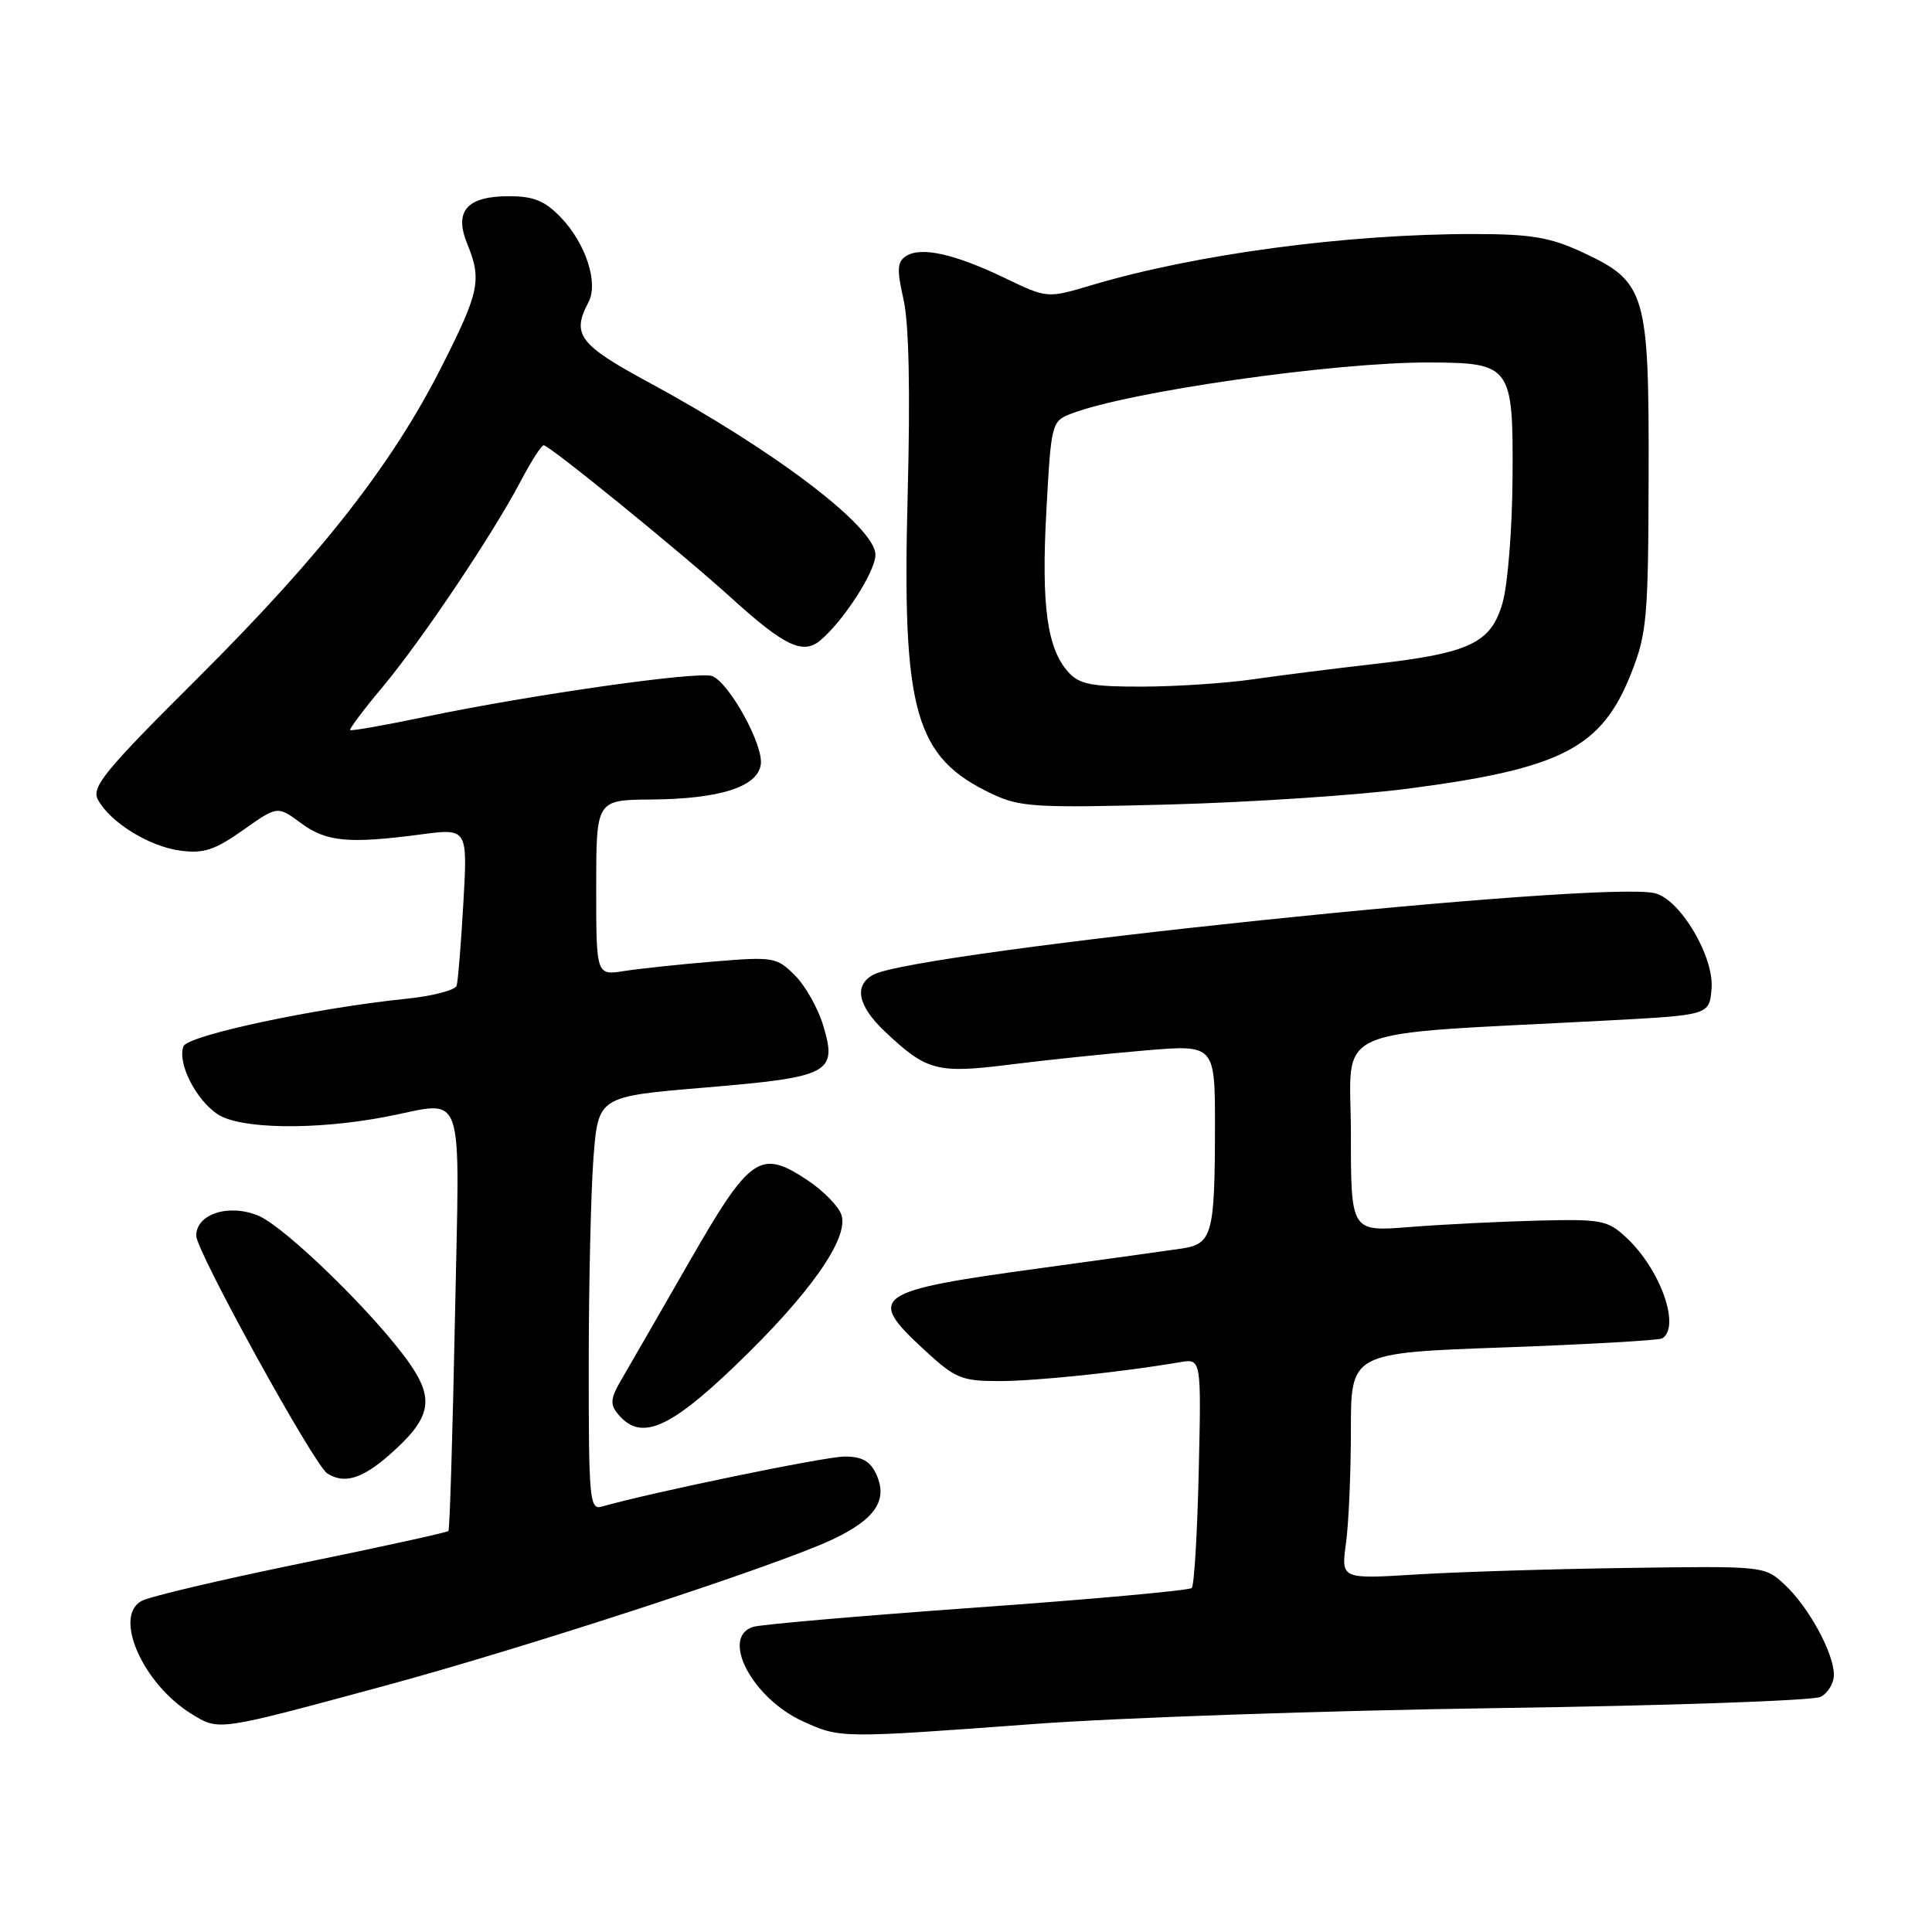 <?xml version="1.0" encoding="UTF-8" standalone="no"?>
<!DOCTYPE svg PUBLIC "-//W3C//DTD SVG 1.1//EN" "http://www.w3.org/Graphics/SVG/1.1/DTD/svg11.dtd" >
<svg xmlns="http://www.w3.org/2000/svg" xmlns:xlink="http://www.w3.org/1999/xlink" version="1.1" viewBox="0 0 256 256">
 <g >
 <path fill="currentColor"
d=" M 137.00 228.44 C 148.28 227.60 175.95 226.65 198.50 226.33 C 221.05 226.01 240.29 225.34 241.25 224.84 C 242.21 224.34 243.00 223.03 243.00 221.92 C 243.00 219.07 239.66 212.93 236.51 210.00 C 233.83 207.50 233.82 207.50 215.66 207.76 C 205.67 207.90 193.04 208.29 187.60 208.63 C 177.70 209.24 177.70 209.24 178.35 204.48 C 178.71 201.86 179.00 195.12 179.00 189.50 C 179.00 179.27 179.00 179.27 199.25 178.54 C 210.39 178.14 219.84 177.60 220.25 177.34 C 222.72 175.82 220.02 168.20 215.51 164.00 C 213.01 161.67 212.22 161.52 203.66 161.74 C 198.62 161.87 191.01 162.25 186.75 162.59 C 179.00 163.21 179.00 163.21 179.00 150.20 C 179.00 135.60 175.31 137.22 213.00 135.22 C 226.50 134.50 226.50 134.50 226.79 131.00 C 227.14 126.77 222.66 119.20 219.30 118.36 C 212.34 116.61 121.56 126.07 115.75 129.14 C 113.10 130.55 113.64 133.27 117.25 136.68 C 122.78 141.91 124.16 142.28 133.83 141.06 C 138.60 140.46 146.66 139.62 151.75 139.19 C 161.00 138.41 161.00 138.41 160.99 149.46 C 160.97 163.53 160.62 164.82 156.64 165.43 C 154.91 165.69 146.53 166.85 138.00 168.02 C 115.68 171.06 114.73 171.73 122.48 178.87 C 126.58 182.66 127.41 183.00 132.41 183.00 C 137.29 183.00 148.67 181.81 156.34 180.50 C 159.18 180.01 159.18 180.01 158.84 194.93 C 158.65 203.13 158.24 210.10 157.91 210.42 C 157.59 210.74 144.78 211.91 129.45 213.00 C 114.12 214.10 100.77 215.25 99.79 215.57 C 95.42 216.95 99.69 225.04 106.40 228.09 C 111.35 230.34 111.32 230.34 137.00 228.44 Z  M 51.00 223.37 C 69.60 218.34 103.05 207.42 110.28 204.00 C 115.97 201.32 117.68 198.79 116.12 195.37 C 115.32 193.61 114.24 193.00 111.91 193.00 C 109.35 193.00 86.37 197.74 79.75 199.63 C 78.13 200.10 78.00 198.74 78.01 180.82 C 78.01 170.19 78.30 157.85 78.64 153.39 C 79.27 145.29 79.27 145.29 93.39 144.11 C 109.97 142.72 110.97 142.20 109.09 135.92 C 108.41 133.63 106.72 130.62 105.33 129.24 C 102.93 126.83 102.47 126.76 94.66 127.40 C 90.17 127.77 84.81 128.34 82.75 128.66 C 79.00 129.26 79.00 129.26 79.00 117.63 C 79.00 106.00 79.00 106.00 86.25 105.94 C 95.39 105.87 100.39 104.27 100.81 101.29 C 101.18 98.71 96.63 90.46 94.36 89.58 C 92.57 88.90 70.43 92.04 56.30 94.99 C 51.00 96.10 46.55 96.88 46.40 96.74 C 46.26 96.59 48.20 94.00 50.73 90.99 C 55.91 84.78 65.26 70.85 69.00 63.75 C 70.37 61.14 71.74 59.00 72.04 59.00 C 72.80 59.00 90.34 73.27 96.96 79.28 C 103.89 85.57 106.37 86.76 108.64 84.90 C 111.72 82.36 116.00 75.74 116.00 73.51 C 116.00 69.83 102.54 59.62 85.75 50.55 C 76.75 45.68 75.71 44.28 77.97 40.06 C 79.33 37.52 77.63 32.26 74.33 28.83 C 72.21 26.61 70.73 26.00 67.44 26.00 C 61.85 26.00 60.13 27.97 61.92 32.33 C 63.86 37.07 63.52 38.69 58.56 48.50 C 51.99 61.51 42.57 73.54 26.28 89.77 C 13.87 102.12 12.09 104.29 12.97 105.95 C 14.58 108.95 19.74 112.16 23.87 112.71 C 26.97 113.13 28.44 112.65 32.21 109.99 C 36.77 106.77 36.77 106.77 39.87 109.06 C 43.23 111.55 46.17 111.83 55.73 110.57 C 61.96 109.75 61.96 109.75 61.40 119.62 C 61.09 125.06 60.69 129.99 60.51 130.60 C 60.33 131.20 57.33 131.99 53.84 132.34 C 41.84 133.57 24.86 137.19 24.31 138.64 C 23.47 140.83 25.94 145.73 28.85 147.65 C 31.82 149.61 41.68 149.77 51.01 148.00 C 61.88 145.94 60.90 143.12 60.28 174.75 C 59.98 190.01 59.59 202.66 59.42 202.86 C 59.25 203.06 50.48 204.98 39.93 207.14 C 29.38 209.30 19.85 211.54 18.77 212.13 C 14.96 214.16 18.93 223.14 25.39 227.11 C 29.05 229.36 28.68 229.41 51.00 223.37 Z  M 51.56 192.81 C 57.07 187.98 57.63 185.51 54.31 180.72 C 49.92 174.39 37.80 162.55 34.20 161.07 C 30.29 159.47 26.00 160.86 26.00 163.74 C 26.00 165.78 41.62 194.12 43.36 195.23 C 45.59 196.67 47.97 195.96 51.56 192.81 Z  M 97.48 180.90 C 107.28 171.49 112.49 164.11 111.50 161.00 C 111.14 159.86 109.09 157.76 106.95 156.35 C 100.72 152.23 99.39 153.16 91.32 167.22 C 87.44 173.98 83.44 180.92 82.43 182.65 C 80.87 185.30 80.79 186.05 81.91 187.40 C 84.88 190.97 88.62 189.41 97.48 180.90 Z  M 186.50 104.51 C 206.93 101.85 212.23 99.12 216.14 89.21 C 218.22 83.96 218.41 81.86 218.45 63.00 C 218.51 38.74 218.10 37.35 209.68 33.43 C 205.40 31.44 202.91 31.02 195.36 31.01 C 178.51 30.99 158.45 33.67 144.63 37.79 C 138.76 39.54 138.76 39.54 133.13 36.83 C 126.48 33.64 122.05 32.65 120.06 33.93 C 118.88 34.69 118.82 35.70 119.72 39.68 C 120.44 42.82 120.63 51.84 120.27 65.57 C 119.51 94.39 121.19 100.33 131.46 105.20 C 135.15 106.95 137.20 107.07 155.00 106.60 C 165.72 106.31 179.90 105.37 186.50 104.51 Z  M 141.57 89.07 C 138.74 85.95 137.96 80.24 138.65 67.67 C 139.28 56.10 139.35 55.82 141.90 54.83 C 149.48 51.89 176.92 47.97 189.49 48.03 C 200.23 48.08 200.52 48.48 200.42 63.29 C 200.38 70.01 199.79 77.45 199.11 79.83 C 197.58 85.23 194.79 86.55 181.88 88.01 C 176.77 88.59 169.65 89.49 166.05 90.01 C 162.45 90.53 155.86 90.97 151.40 90.98 C 144.67 91.00 143.02 90.68 141.57 89.07 Z "/>
</g>
</svg>